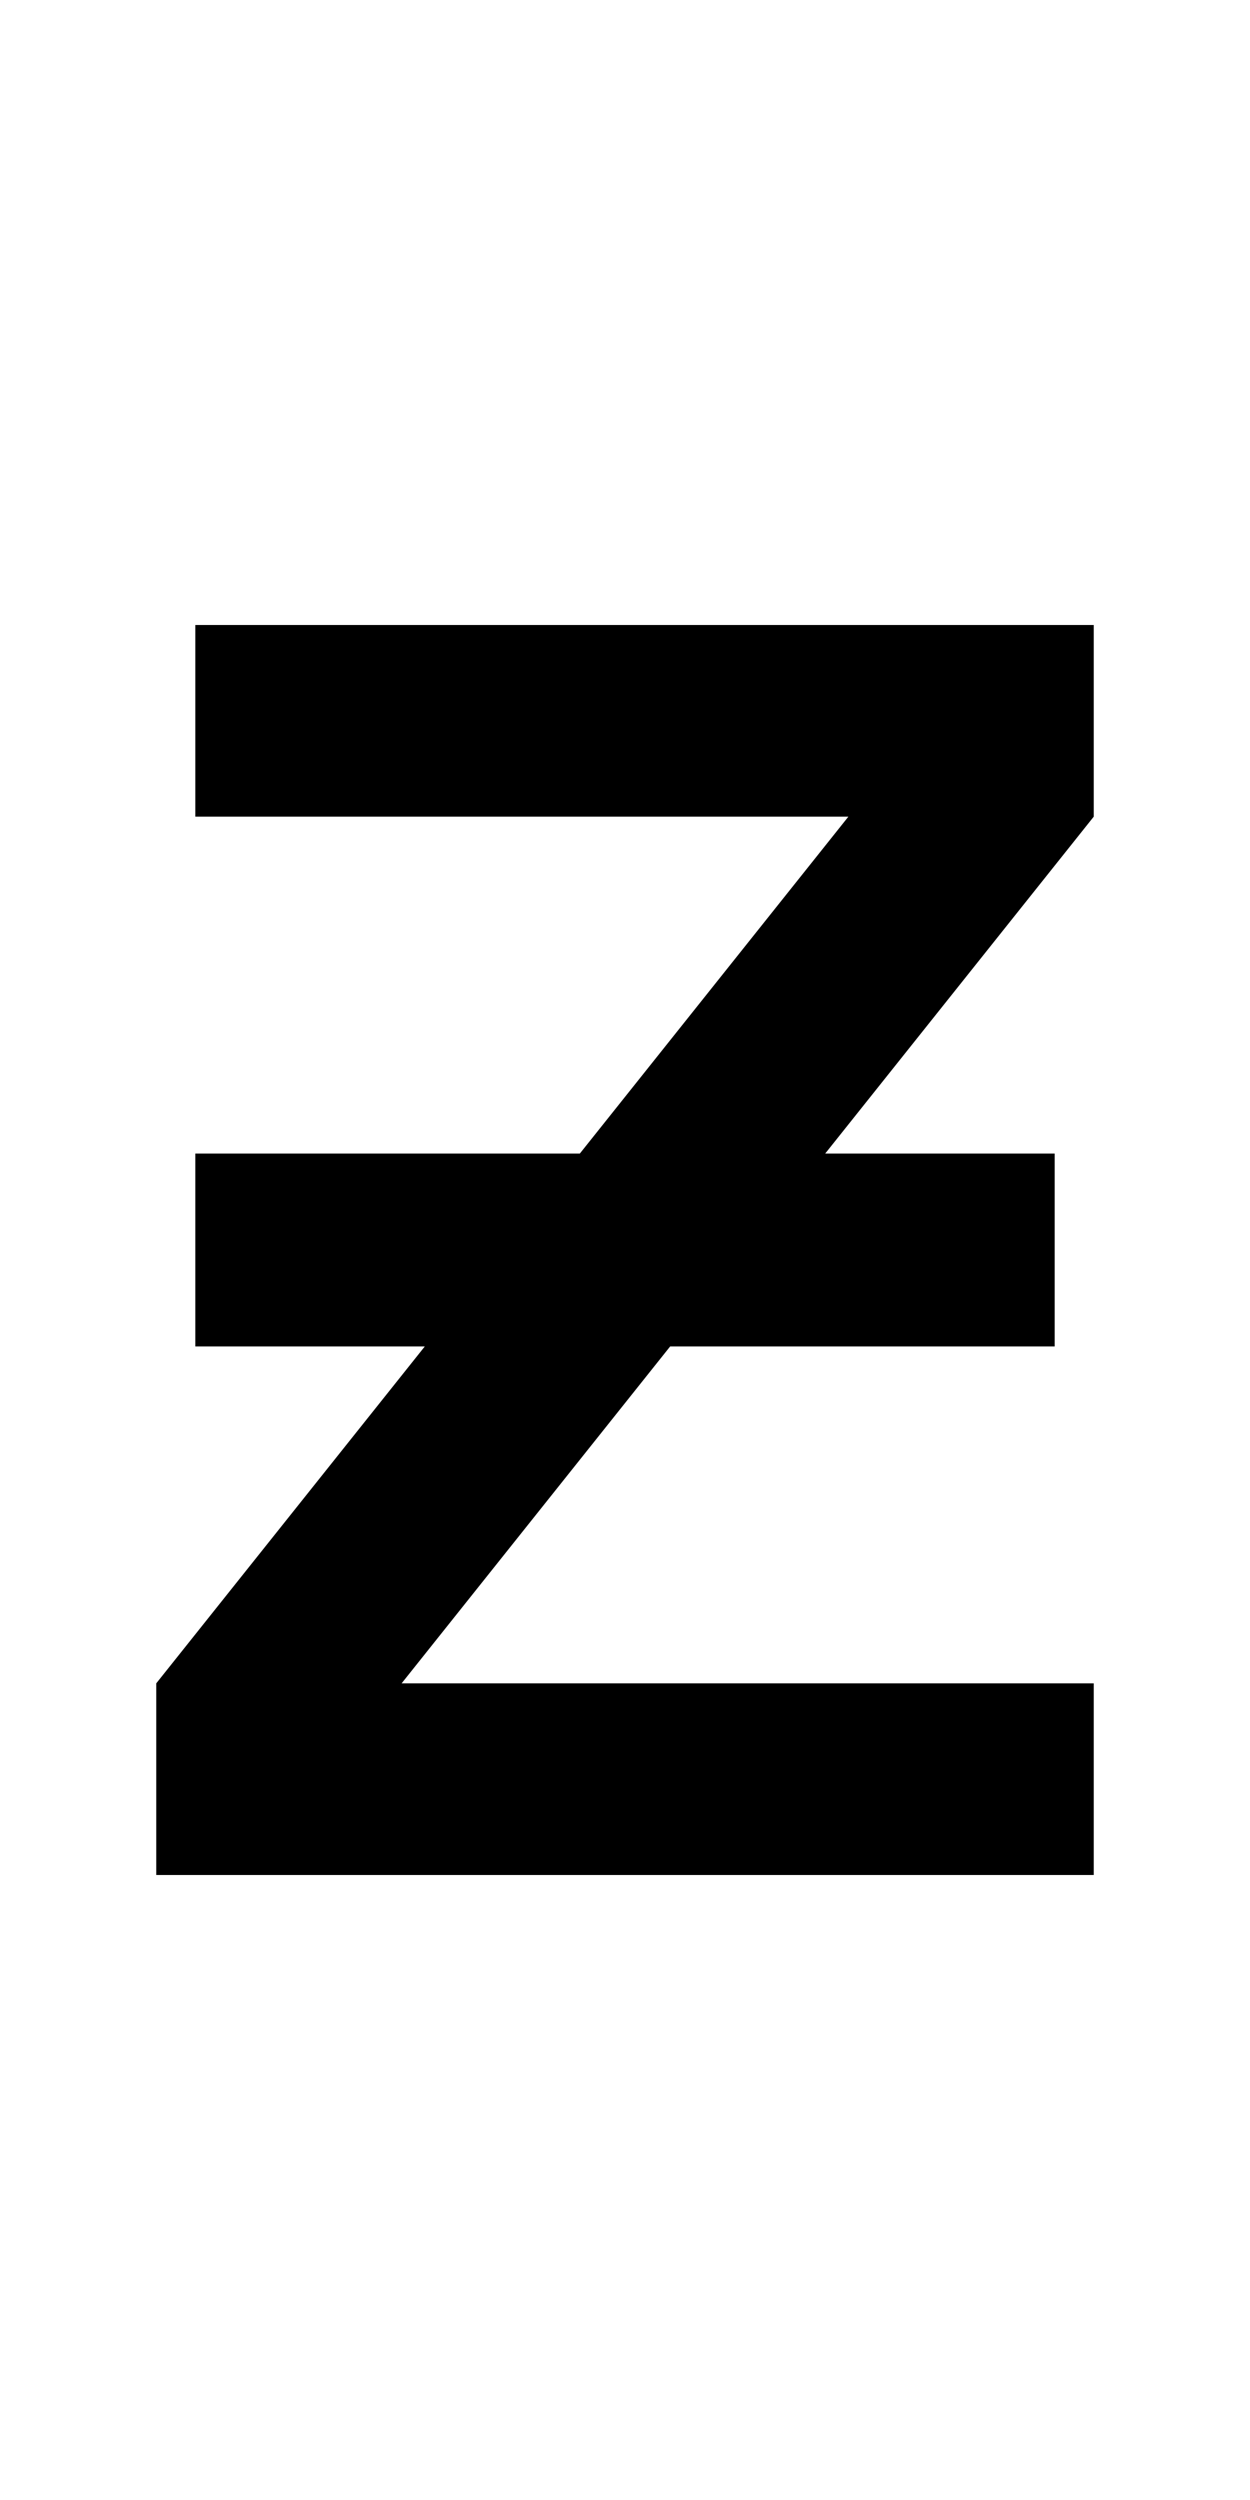 <?xml version="1.0" encoding="UTF-8" standalone="no"?>
<!-- Created with Inkscape (http://www.inkscape.org/) -->

<svg
   xmlns:dc="http://purl.org/dc/elements/1.1/"
   xmlns:cc="http://creativecommons.org/ns#"
   xmlns:rdf="http://www.w3.org/1999/02/22-rdf-syntax-ns#"
   xmlns:svg="http://www.w3.org/2000/svg"
   xmlns="http://www.w3.org/2000/svg"
   version="1.1"
   width="1024"
   height="2048"
   id="svg3355">
  <defs
     id="defs3357" />
  <path
     d="m 160,512 0,157 535,0 -220,276 -315,0 0,158 188,0 -220,276 0,157 768,0 0,-157 -567,0 220,-276 315,0 0,-158 -188,0 220,-276 0,-157 z"
     id="path3157-3-3-9-5-9"
     style="fill:#000000;fill-opacity:1;stroke:none;display:inline" />
</svg>
